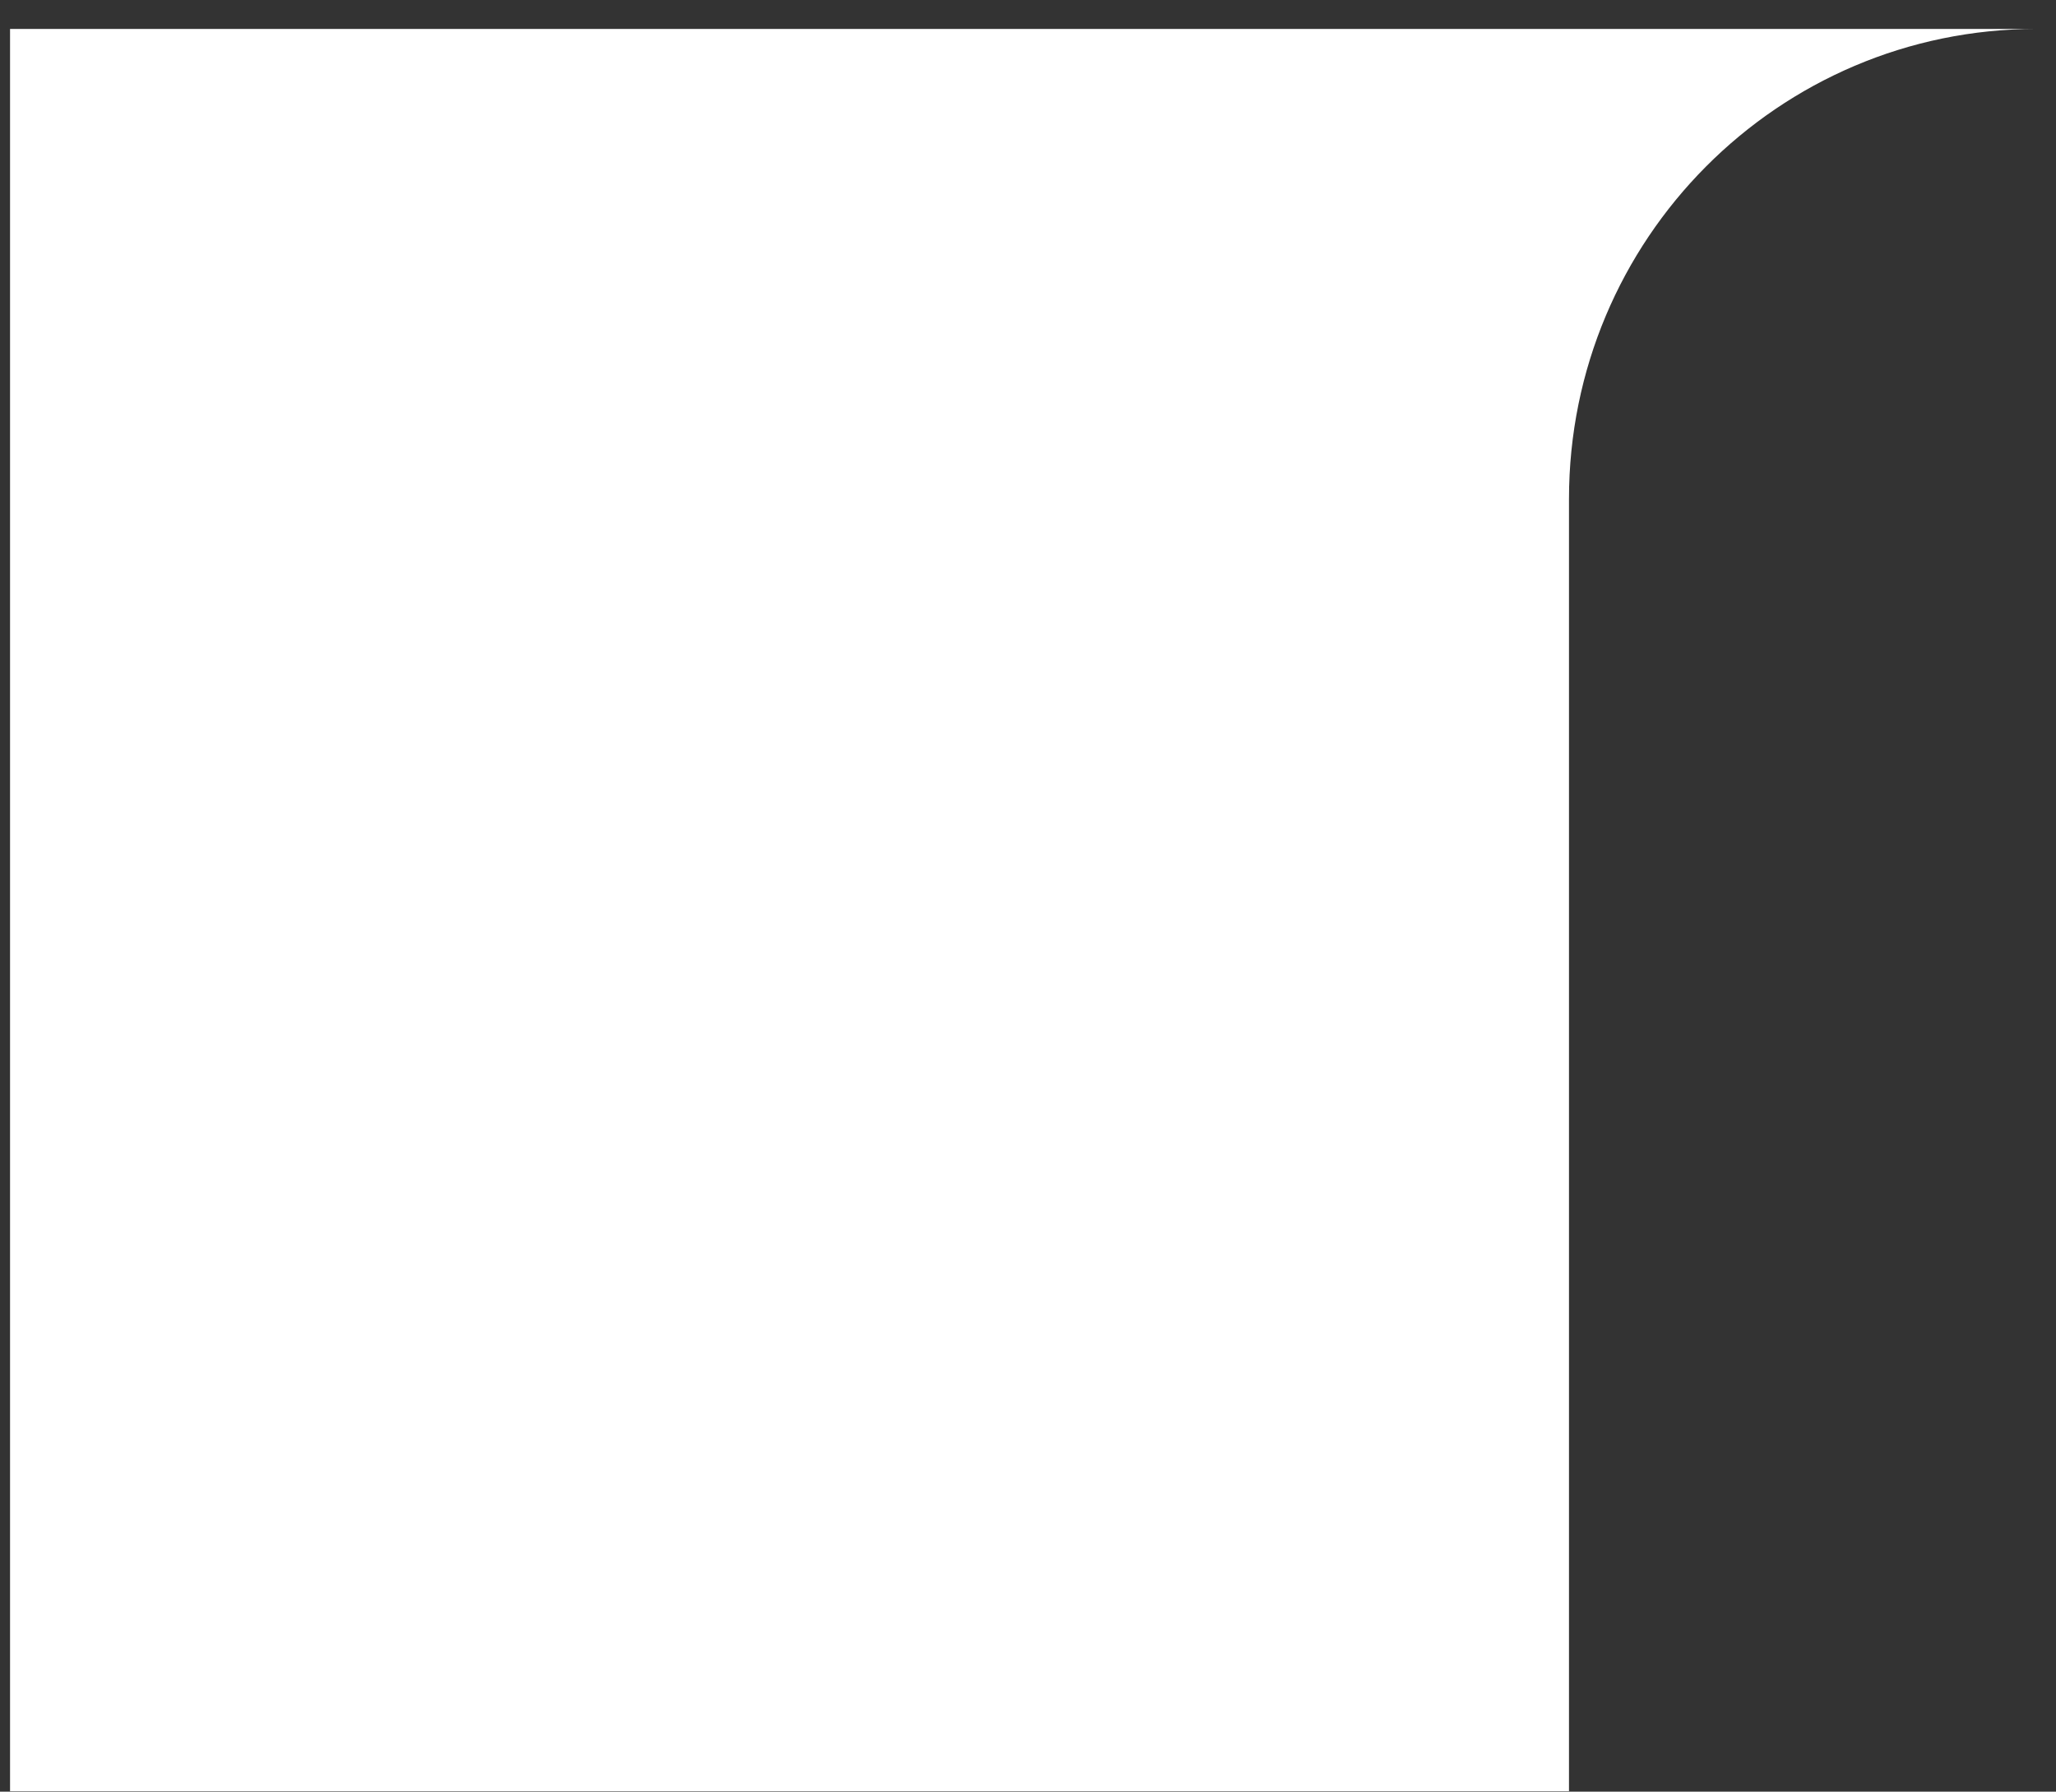 <svg width="70" height="61" viewBox="0 0 70 61" fill="none" xmlns="http://www.w3.org/2000/svg"><rect x="0" y="0" width="70" height="61" fill="#333333" stroke="none"/><path fill-rule="evenodd" clip-rule="evenodd" d="M69.342.985h-69v60h53.077v-44c0-8.837 7.129-16 15.923-16z" fill="#fff"/></svg>